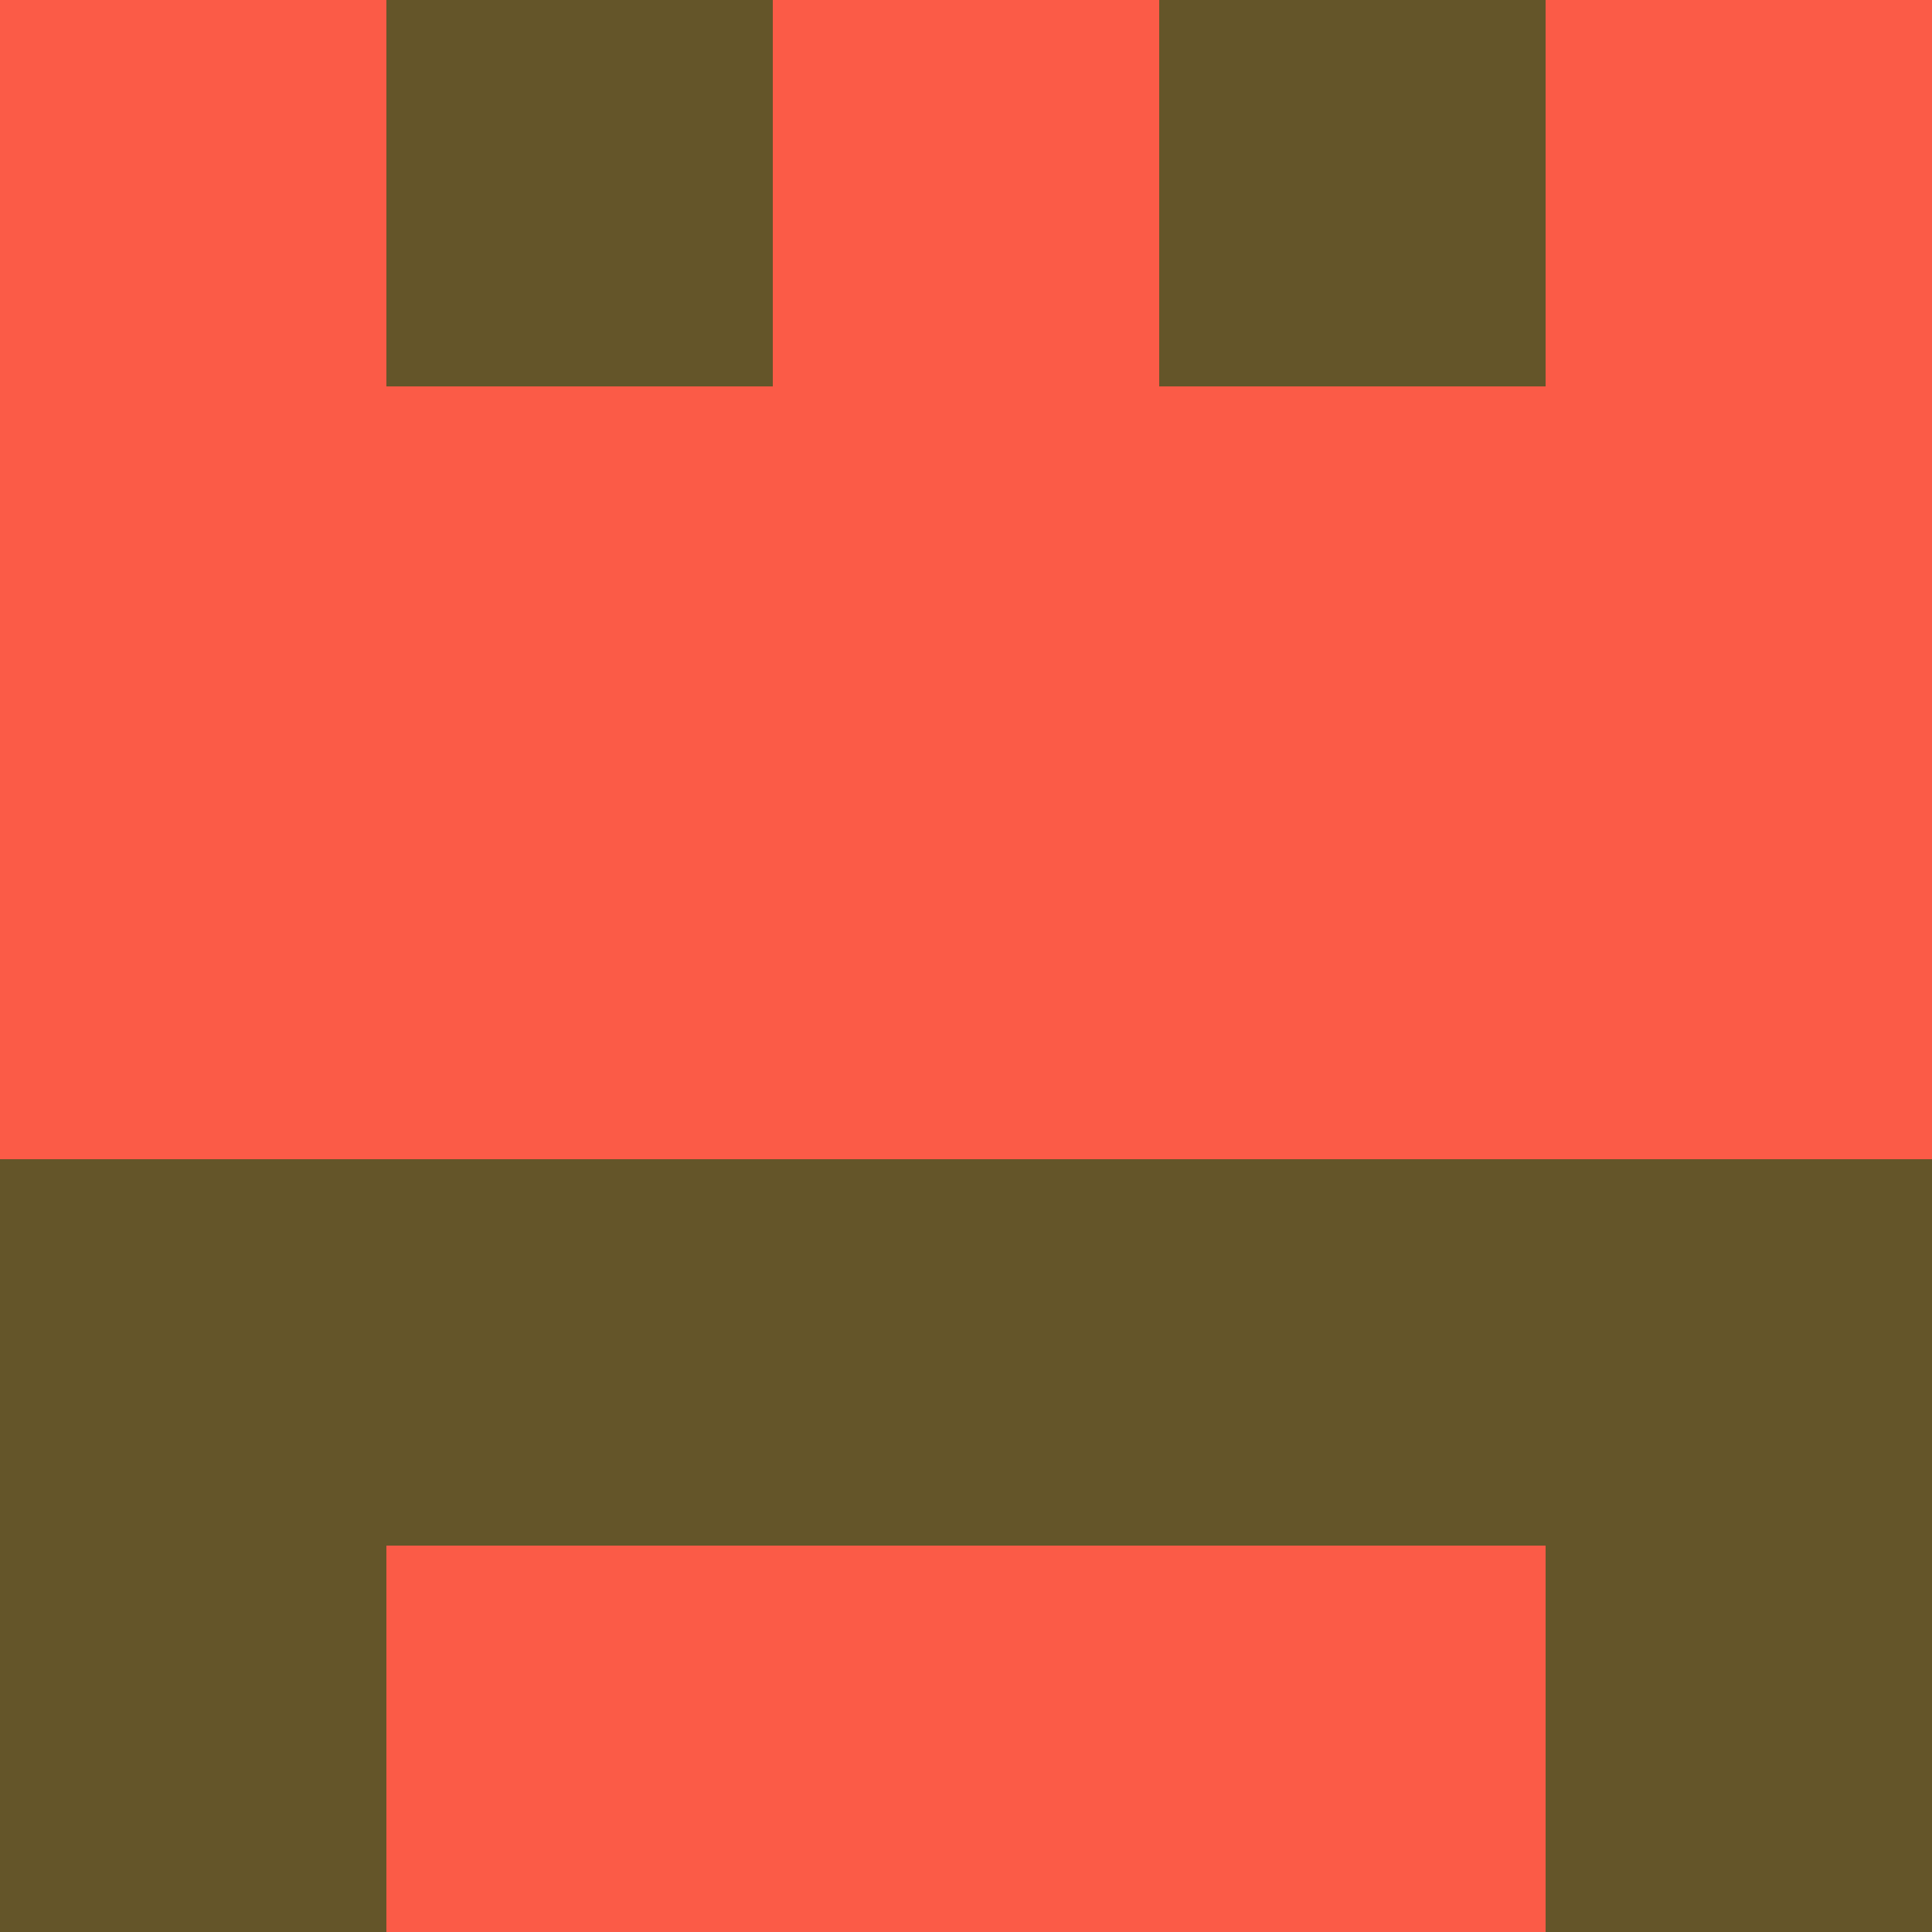 <?xml version="1.0" encoding="utf-8"?>
<!DOCTYPE svg PUBLIC "-//W3C//DTD SVG 20010904//EN"
"http://www.w3.org/TR/2001/REC-SVG-20010904/DTD/svg10.dtd">
<svg viewBox="0 0 5 5" height="100" width="100" xml:lang="fr"
     xmlns="http://www.w3.org/2000/svg"
     xmlns:xlink="http://www.w3.org/1999/xlink">
                        <rect x="0" y="0" height="1" width="1" fill="#FB5B47"/>
                    <rect x="4" y="0" height="1" width="1" fill="#FB5B47"/>
                    <rect x="1" y="0" height="1" width="1" fill="#645529"/>
                    <rect x="3" y="0" height="1" width="1" fill="#645529"/>
                    <rect x="2" y="0" height="1" width="1" fill="#FB5B47"/>
                                <rect x="0" y="1" height="1" width="1" fill="#FB5B47"/>
                    <rect x="4" y="1" height="1" width="1" fill="#FB5B47"/>
                    <rect x="1" y="1" height="1" width="1" fill="#FB5B47"/>
                    <rect x="3" y="1" height="1" width="1" fill="#FB5B47"/>
                    <rect x="2" y="1" height="1" width="1" fill="#FB5B47"/>
                                <rect x="0" y="2" height="1" width="1" fill="#FB5B47"/>
                    <rect x="4" y="2" height="1" width="1" fill="#FB5B47"/>
                    <rect x="1" y="2" height="1" width="1" fill="#FB5B47"/>
                    <rect x="3" y="2" height="1" width="1" fill="#FB5B47"/>
                    <rect x="2" y="2" height="1" width="1" fill="#FB5B47"/>
                                <rect x="0" y="3" height="1" width="1" fill="#645529"/>
                    <rect x="4" y="3" height="1" width="1" fill="#645529"/>
                    <rect x="1" y="3" height="1" width="1" fill="#645529"/>
                    <rect x="3" y="3" height="1" width="1" fill="#645529"/>
                    <rect x="2" y="3" height="1" width="1" fill="#645529"/>
                                <rect x="0" y="4" height="1" width="1" fill="#645529"/>
                    <rect x="4" y="4" height="1" width="1" fill="#645529"/>
                    <rect x="1" y="4" height="1" width="1" fill="#FB5B47"/>
                    <rect x="3" y="4" height="1" width="1" fill="#FB5B47"/>
                    <rect x="2" y="4" height="1" width="1" fill="#FB5B47"/>
            </svg>